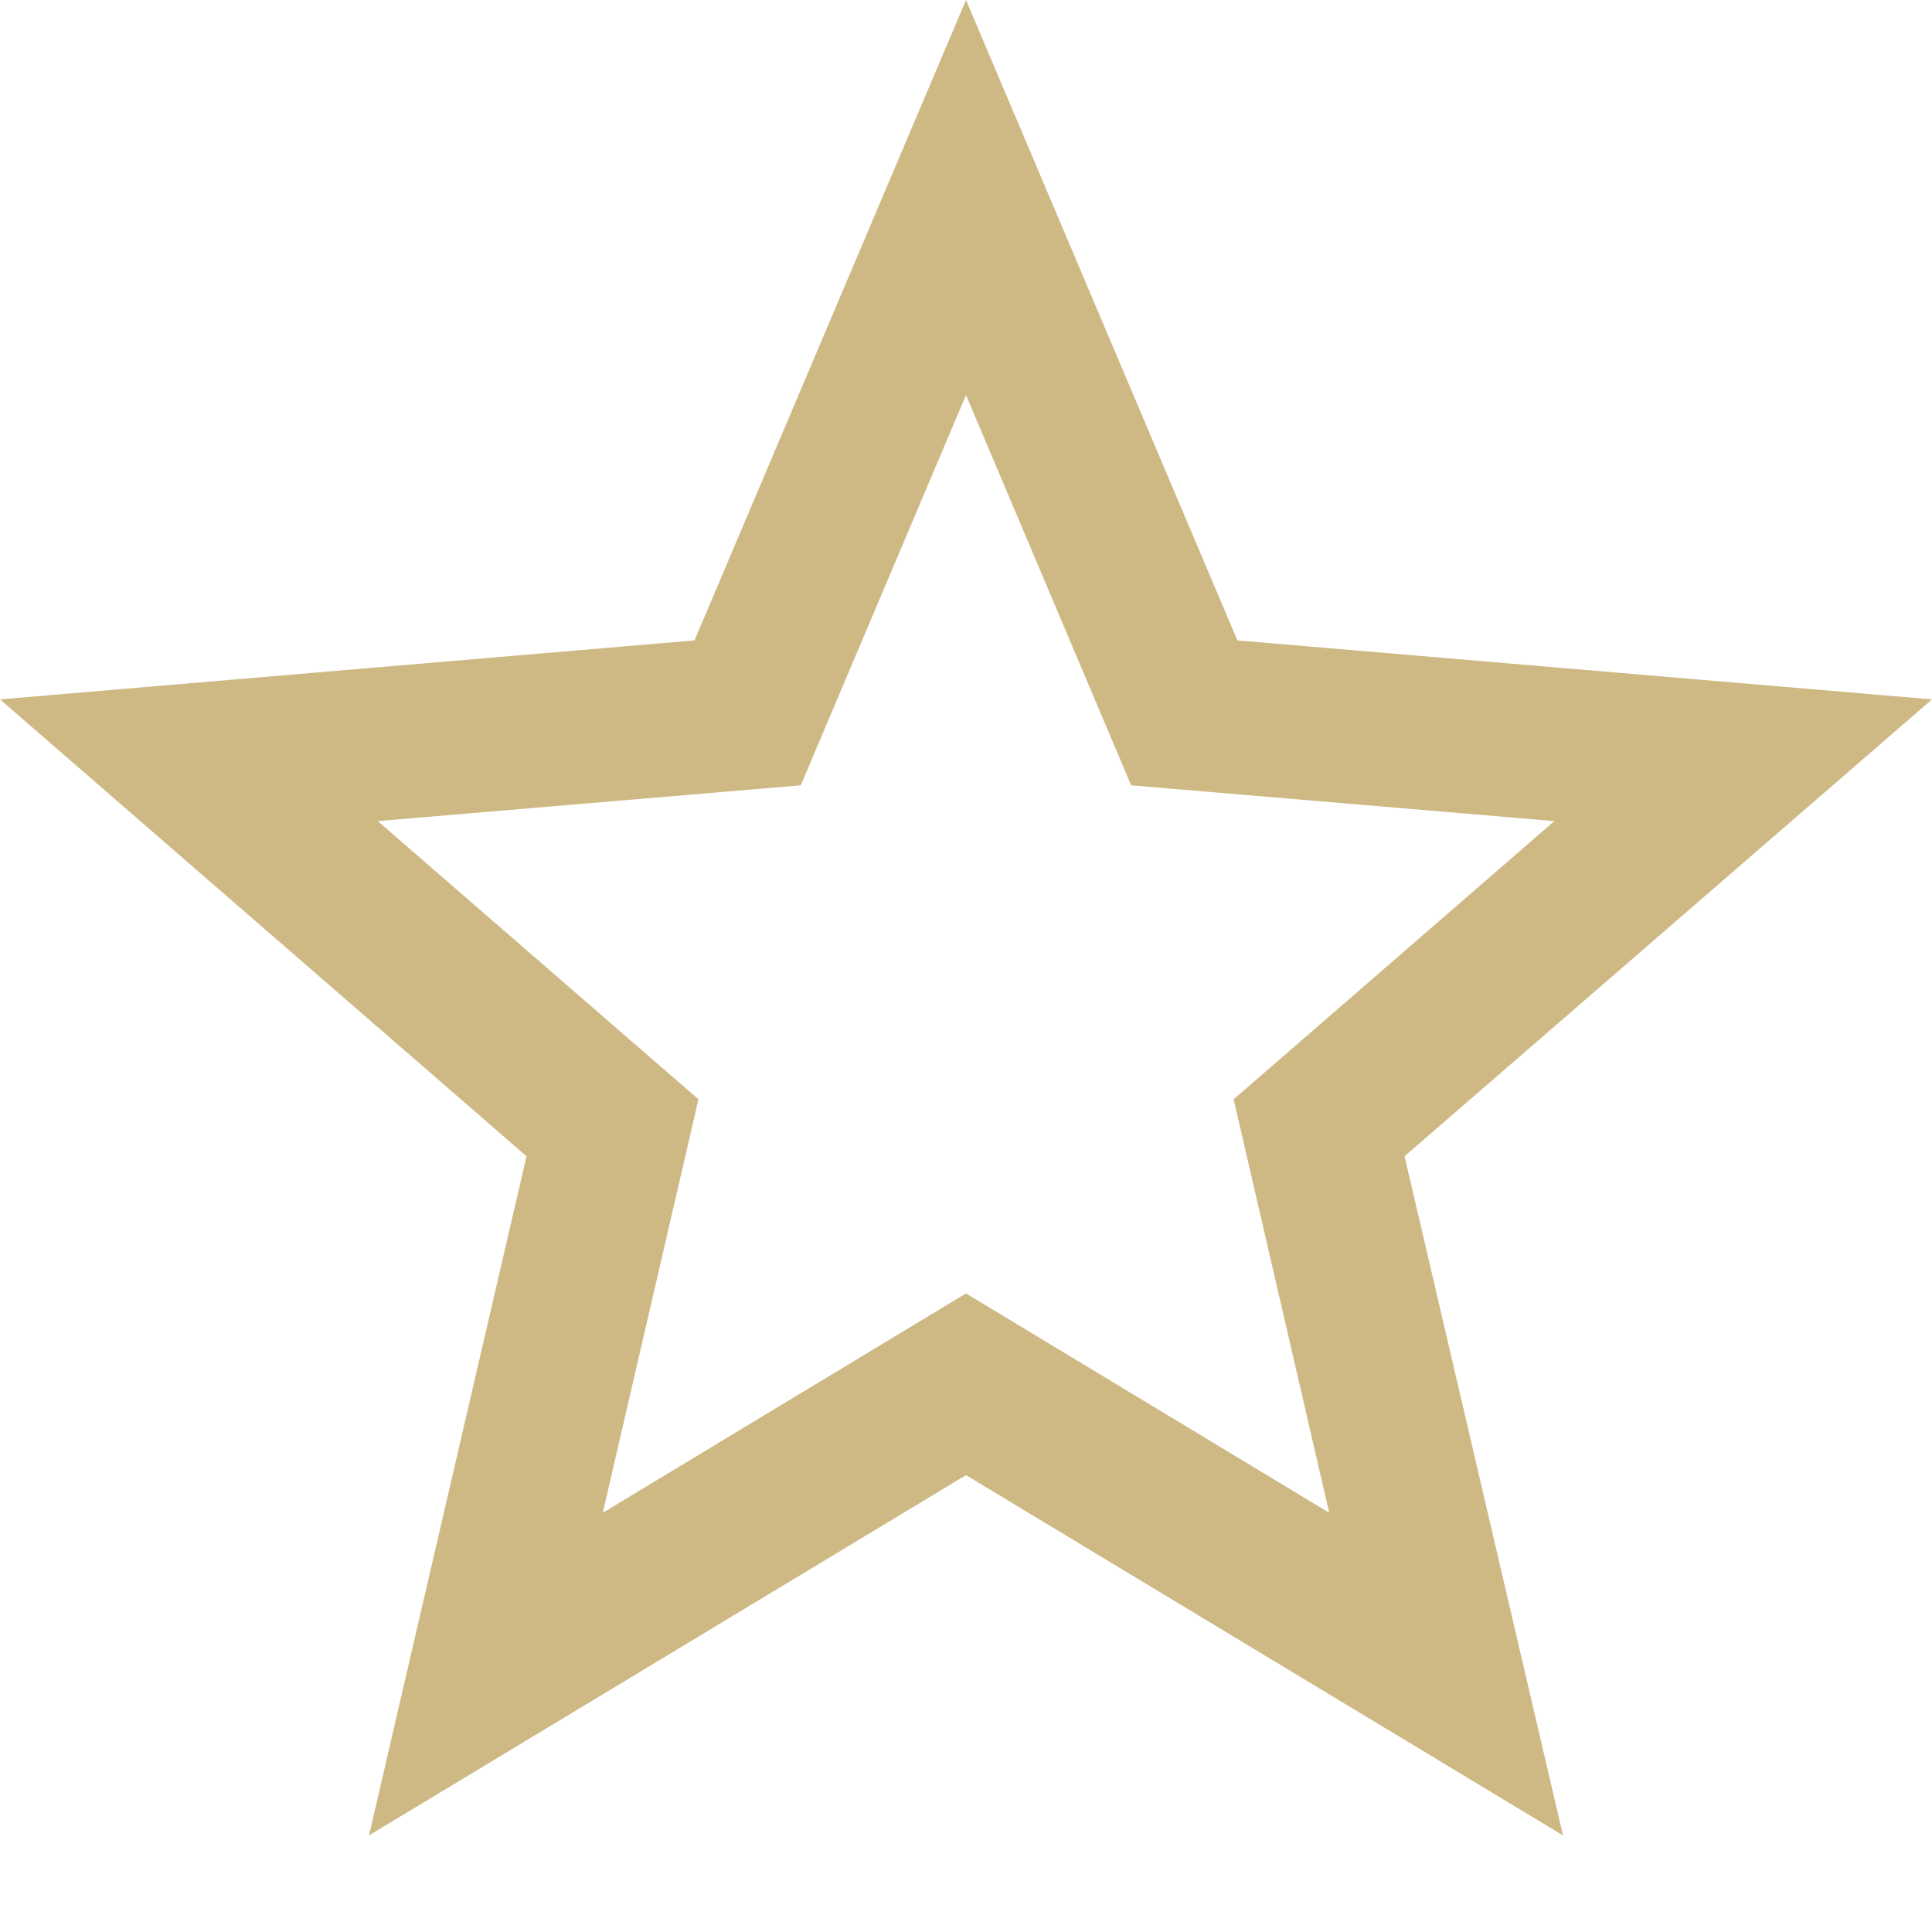 <svg width="19" height="19" viewBox="0 0 19 19" fill="none" xmlns="http://www.w3.org/2000/svg">
<path d="M9.5 12.72L5.928 14.877L6.869 10.811L3.715 8.075L7.875 7.723L9.5 3.885L11.124 7.723L15.286 8.075L12.132 10.811L13.072 14.877L9.5 12.72ZM19 6.878L12.169 6.298L9.5 0L6.83 6.298L0 6.878L5.178 11.371L3.629 18.05L9.5 14.507L15.371 18.05L13.813 11.371L19 6.878Z" fill="#CEB985"/>
</svg>
